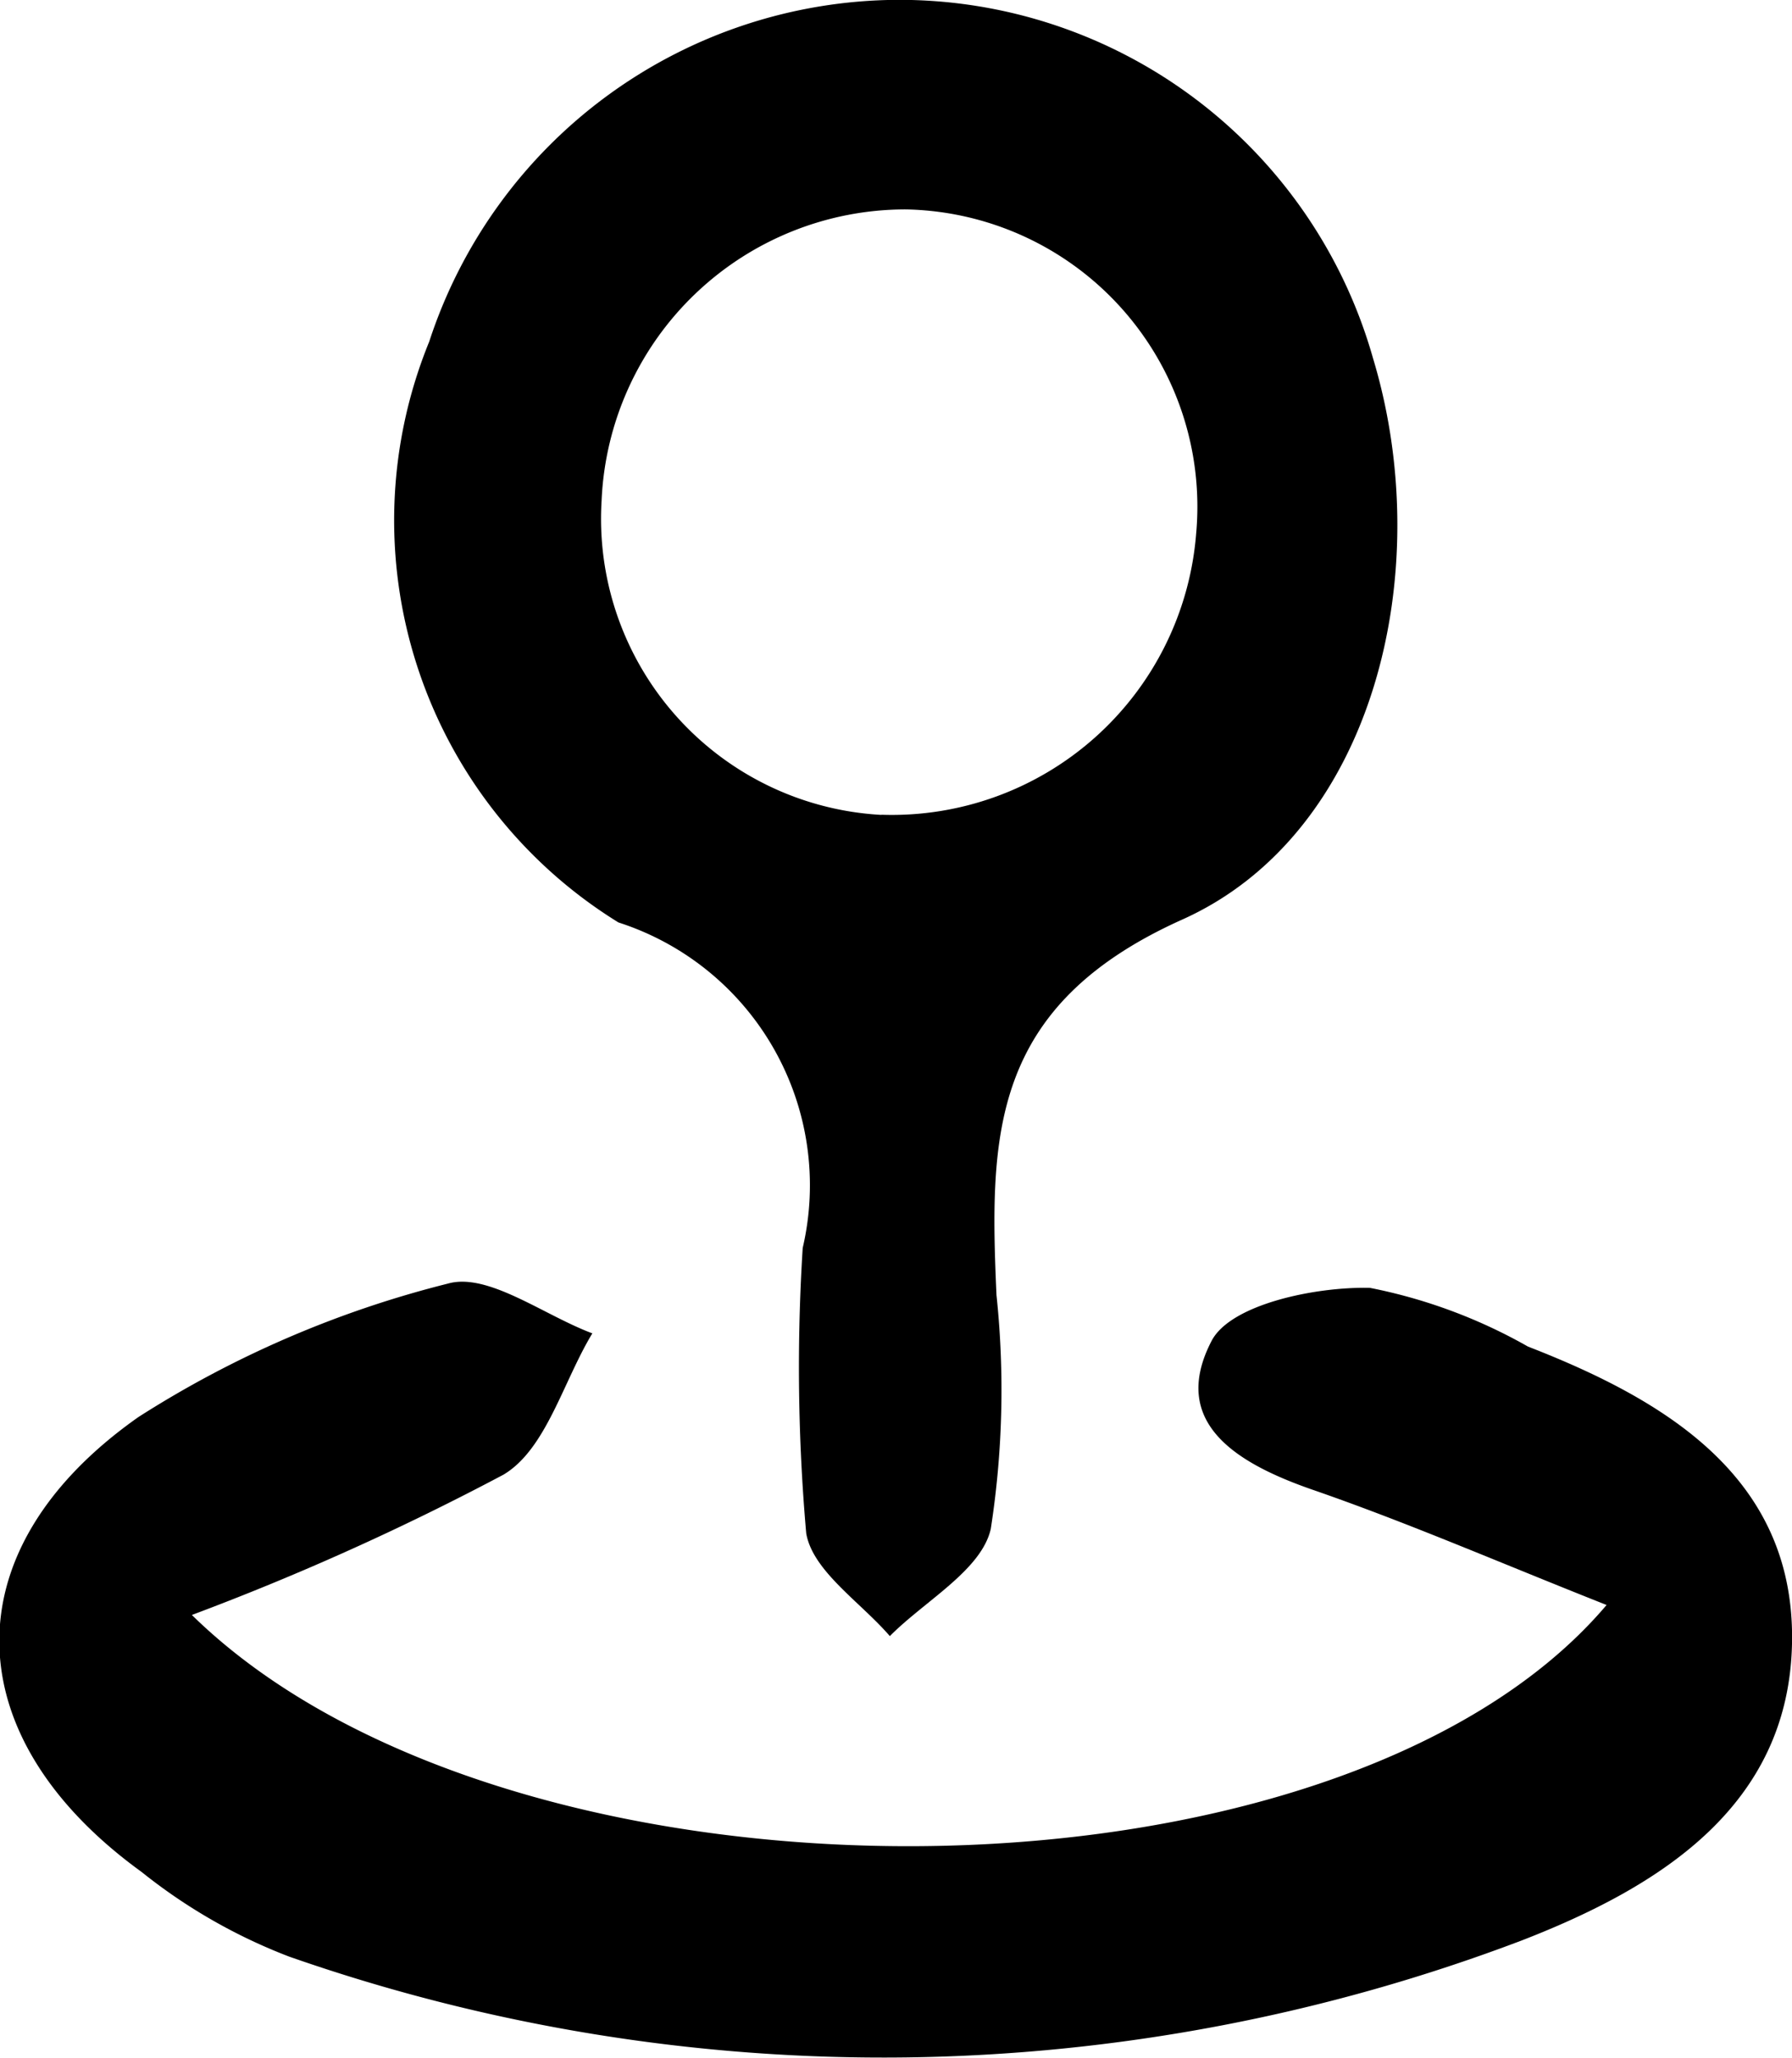 <svg xmlns="http://www.w3.org/2000/svg" width="12.216" height="14.024" viewBox="0 0 12.216 14.024">
  <g id="Group_76" data-name="Group 76" transform="translate(-24 -377.429)">
    <path id="Path_67" data-name="Path 67" d="M2226.351-166.061a1.881,1.881,0,0,0-1.256-2.218,3.22,3.22,0,0,1-1.29-3.958,3.377,3.377,0,0,1,3.189-2.329,3.357,3.357,0,0,1,3.245,2.443c.437,1.446.012,3.235-1.3,3.824s-1.315,1.471-1.267,2.559a6.167,6.167,0,0,1-.039,1.594c-.064.281-.449.489-.688.73-.2-.232-.525-.442-.57-.7A12.909,12.909,0,0,1,2226.351-166.061Zm.537-2.952a2.081,2.081,0,0,0,2.145-1.914,2.026,2.026,0,0,0-1.978-2.211,2.074,2.074,0,0,0-2.075,1.986A2.021,2.021,0,0,0,2226.887-169.012Z" transform="translate(-2196.879 551.994)"/>
    <path id="Path_68" data-name="Path 68" d="M2221.663-161.876c2.167,2.124,7.807,2.1,9.644-.068-.716-.283-1.352-.56-2.006-.786-.512-.178-.977-.454-.687-1.013.129-.25.709-.371,1.08-.362a3.58,3.58,0,0,1,1.077.4c.95.369,1.825.9,1.8,2.026-.024,1.11-.906,1.658-1.845,2.022a12.268,12.268,0,0,1-8.4.109,3.754,3.754,0,0,1-1.006-.577c-1.268-.918-1.31-2.194-.021-3.1a7.132,7.132,0,0,1,2.109-.909c.273-.078.653.215.985.339-.2.33-.315.79-.606.963A17.952,17.952,0,0,1,2221.663-161.876Z" transform="translate(-2196.355 550.31)"/>
  </g>
</svg>
